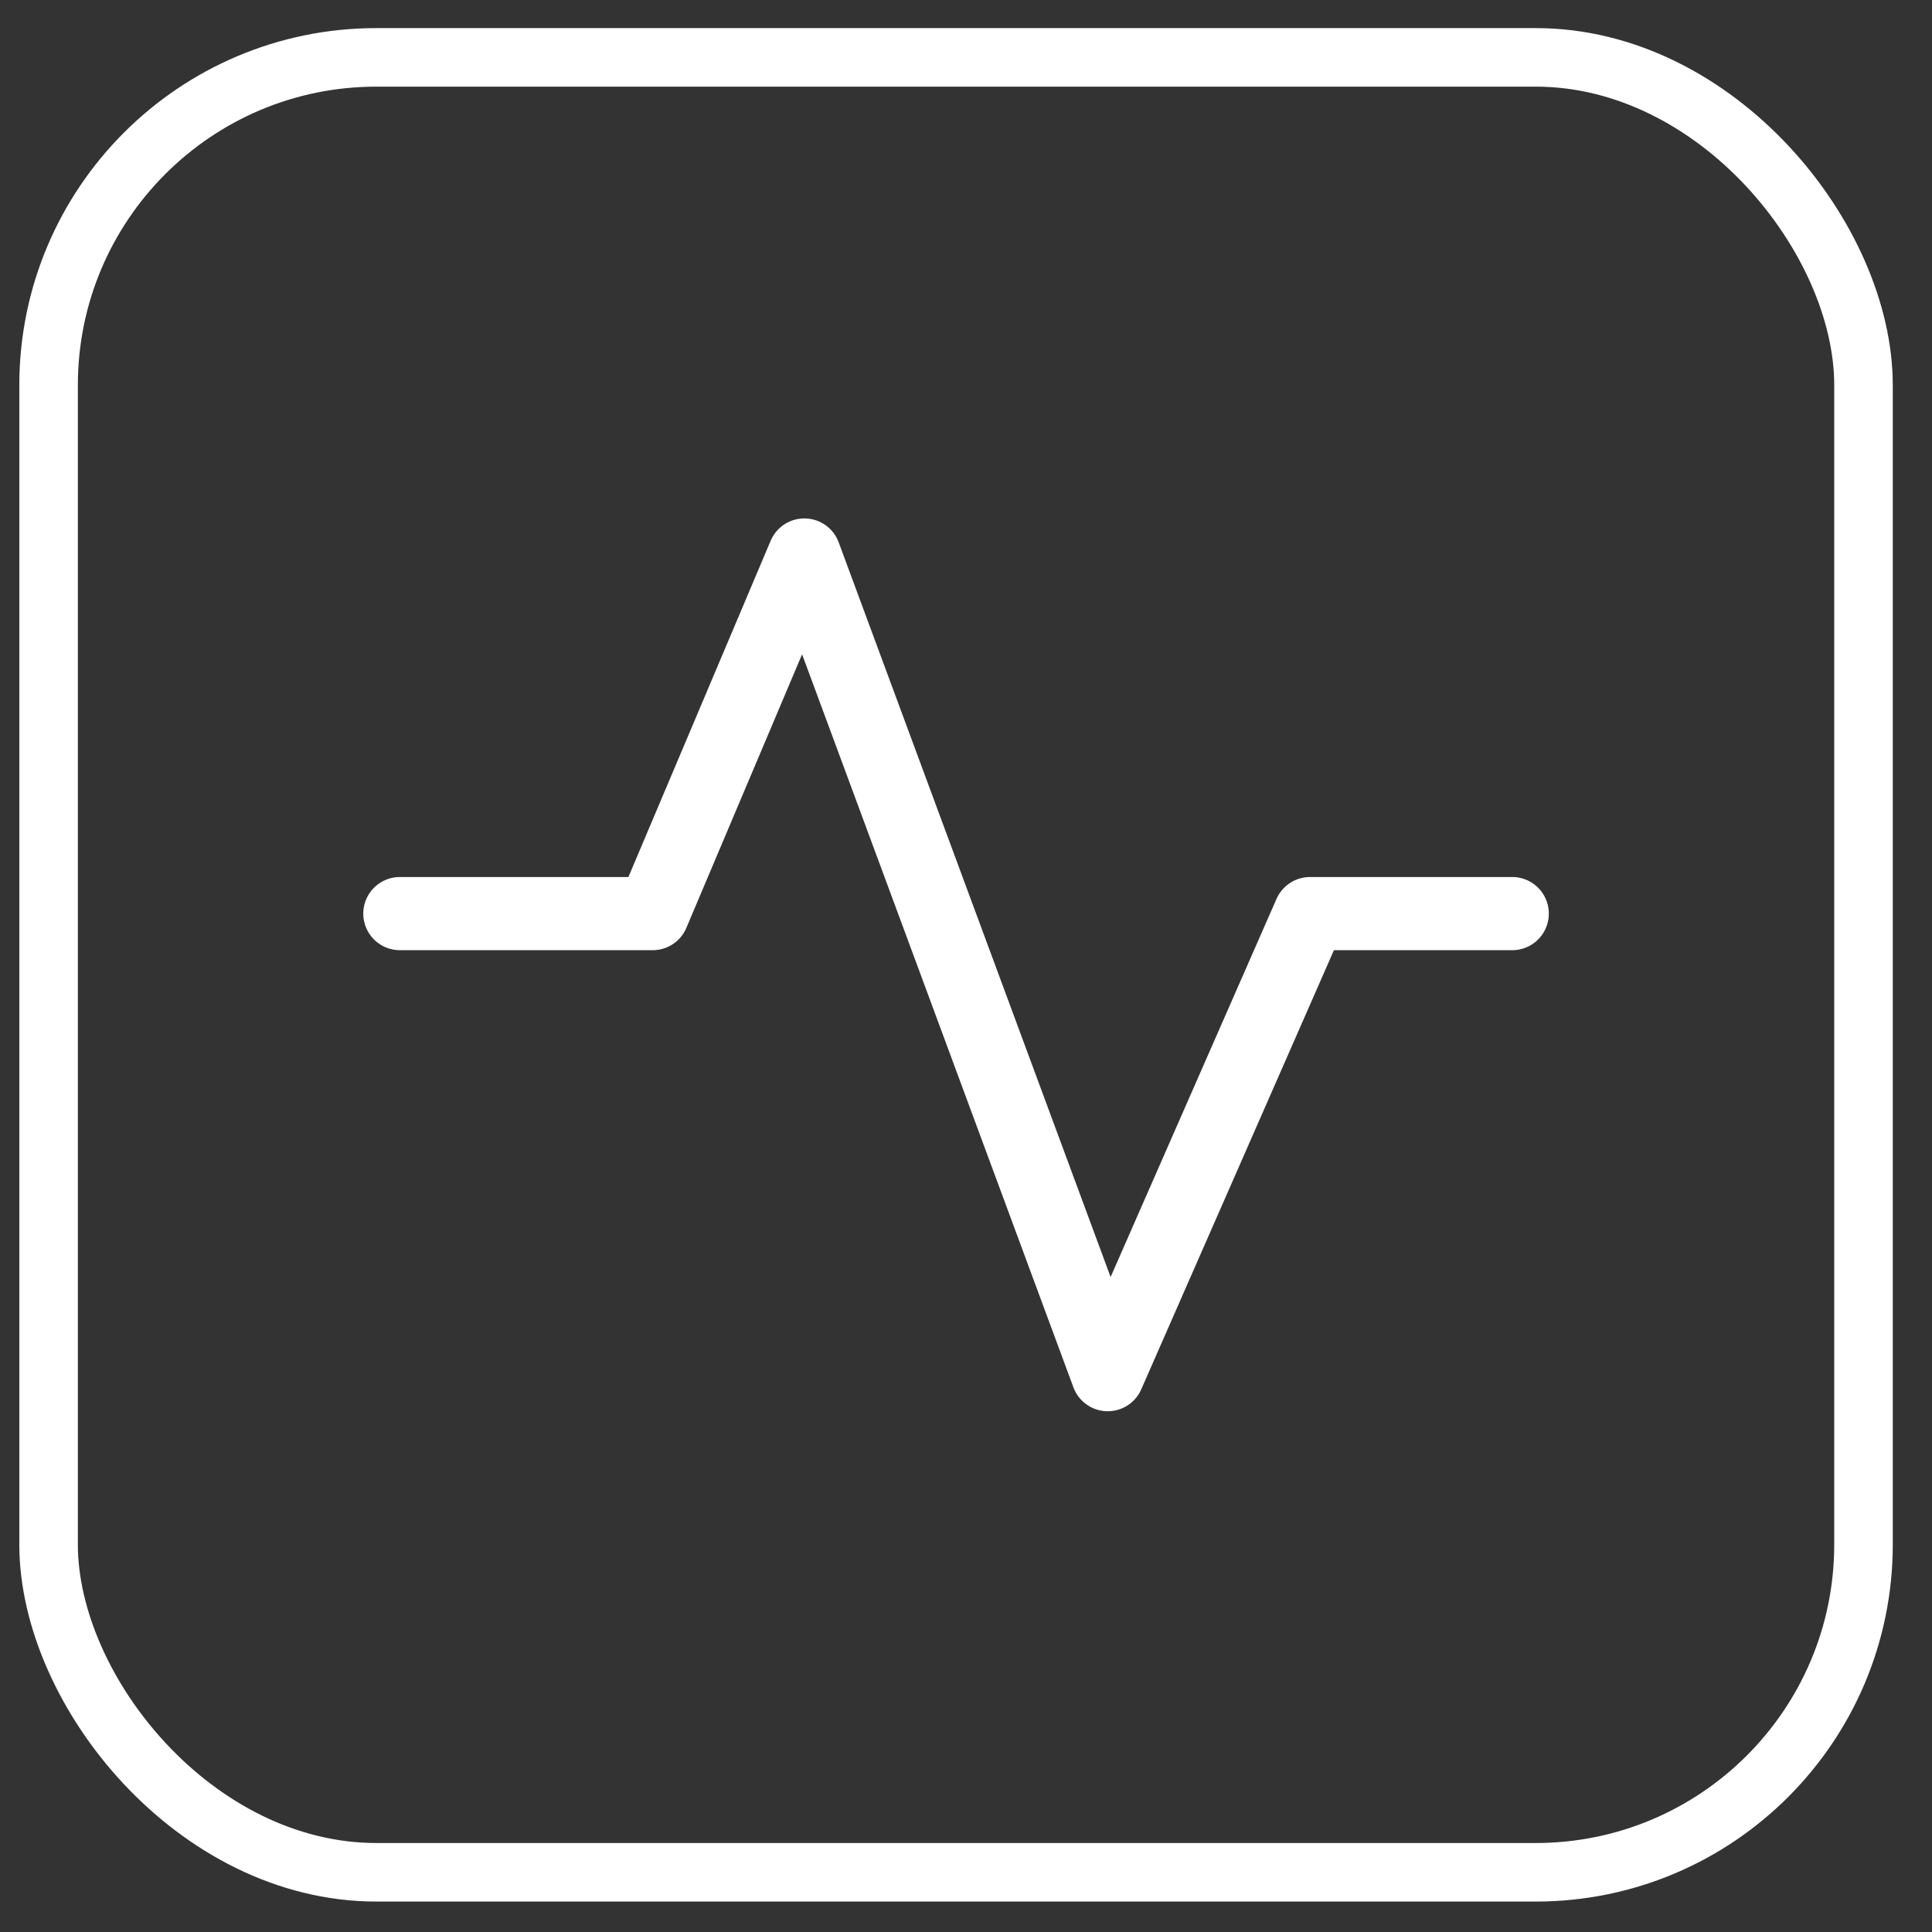 <svg width="33" height="33" viewBox="0 0 33 33" fill="none" xmlns="http://www.w3.org/2000/svg">
<rect x="0" y="0" width="33" height="33" fill="#333333" stroke="none"/>
<rect x="31.83" y="31.98" width="31" height="31" rx="5.599" transform="rotate(-180 31.83 31.98)" stroke="white"/>
<path d="M6.83 15.605H11.148L13.739 9.48L18.921 23.48L22.376 15.605H25.83" stroke="white" stroke-width="1.25" stroke-linecap="round" stroke-linejoin="round"/>
</svg>
